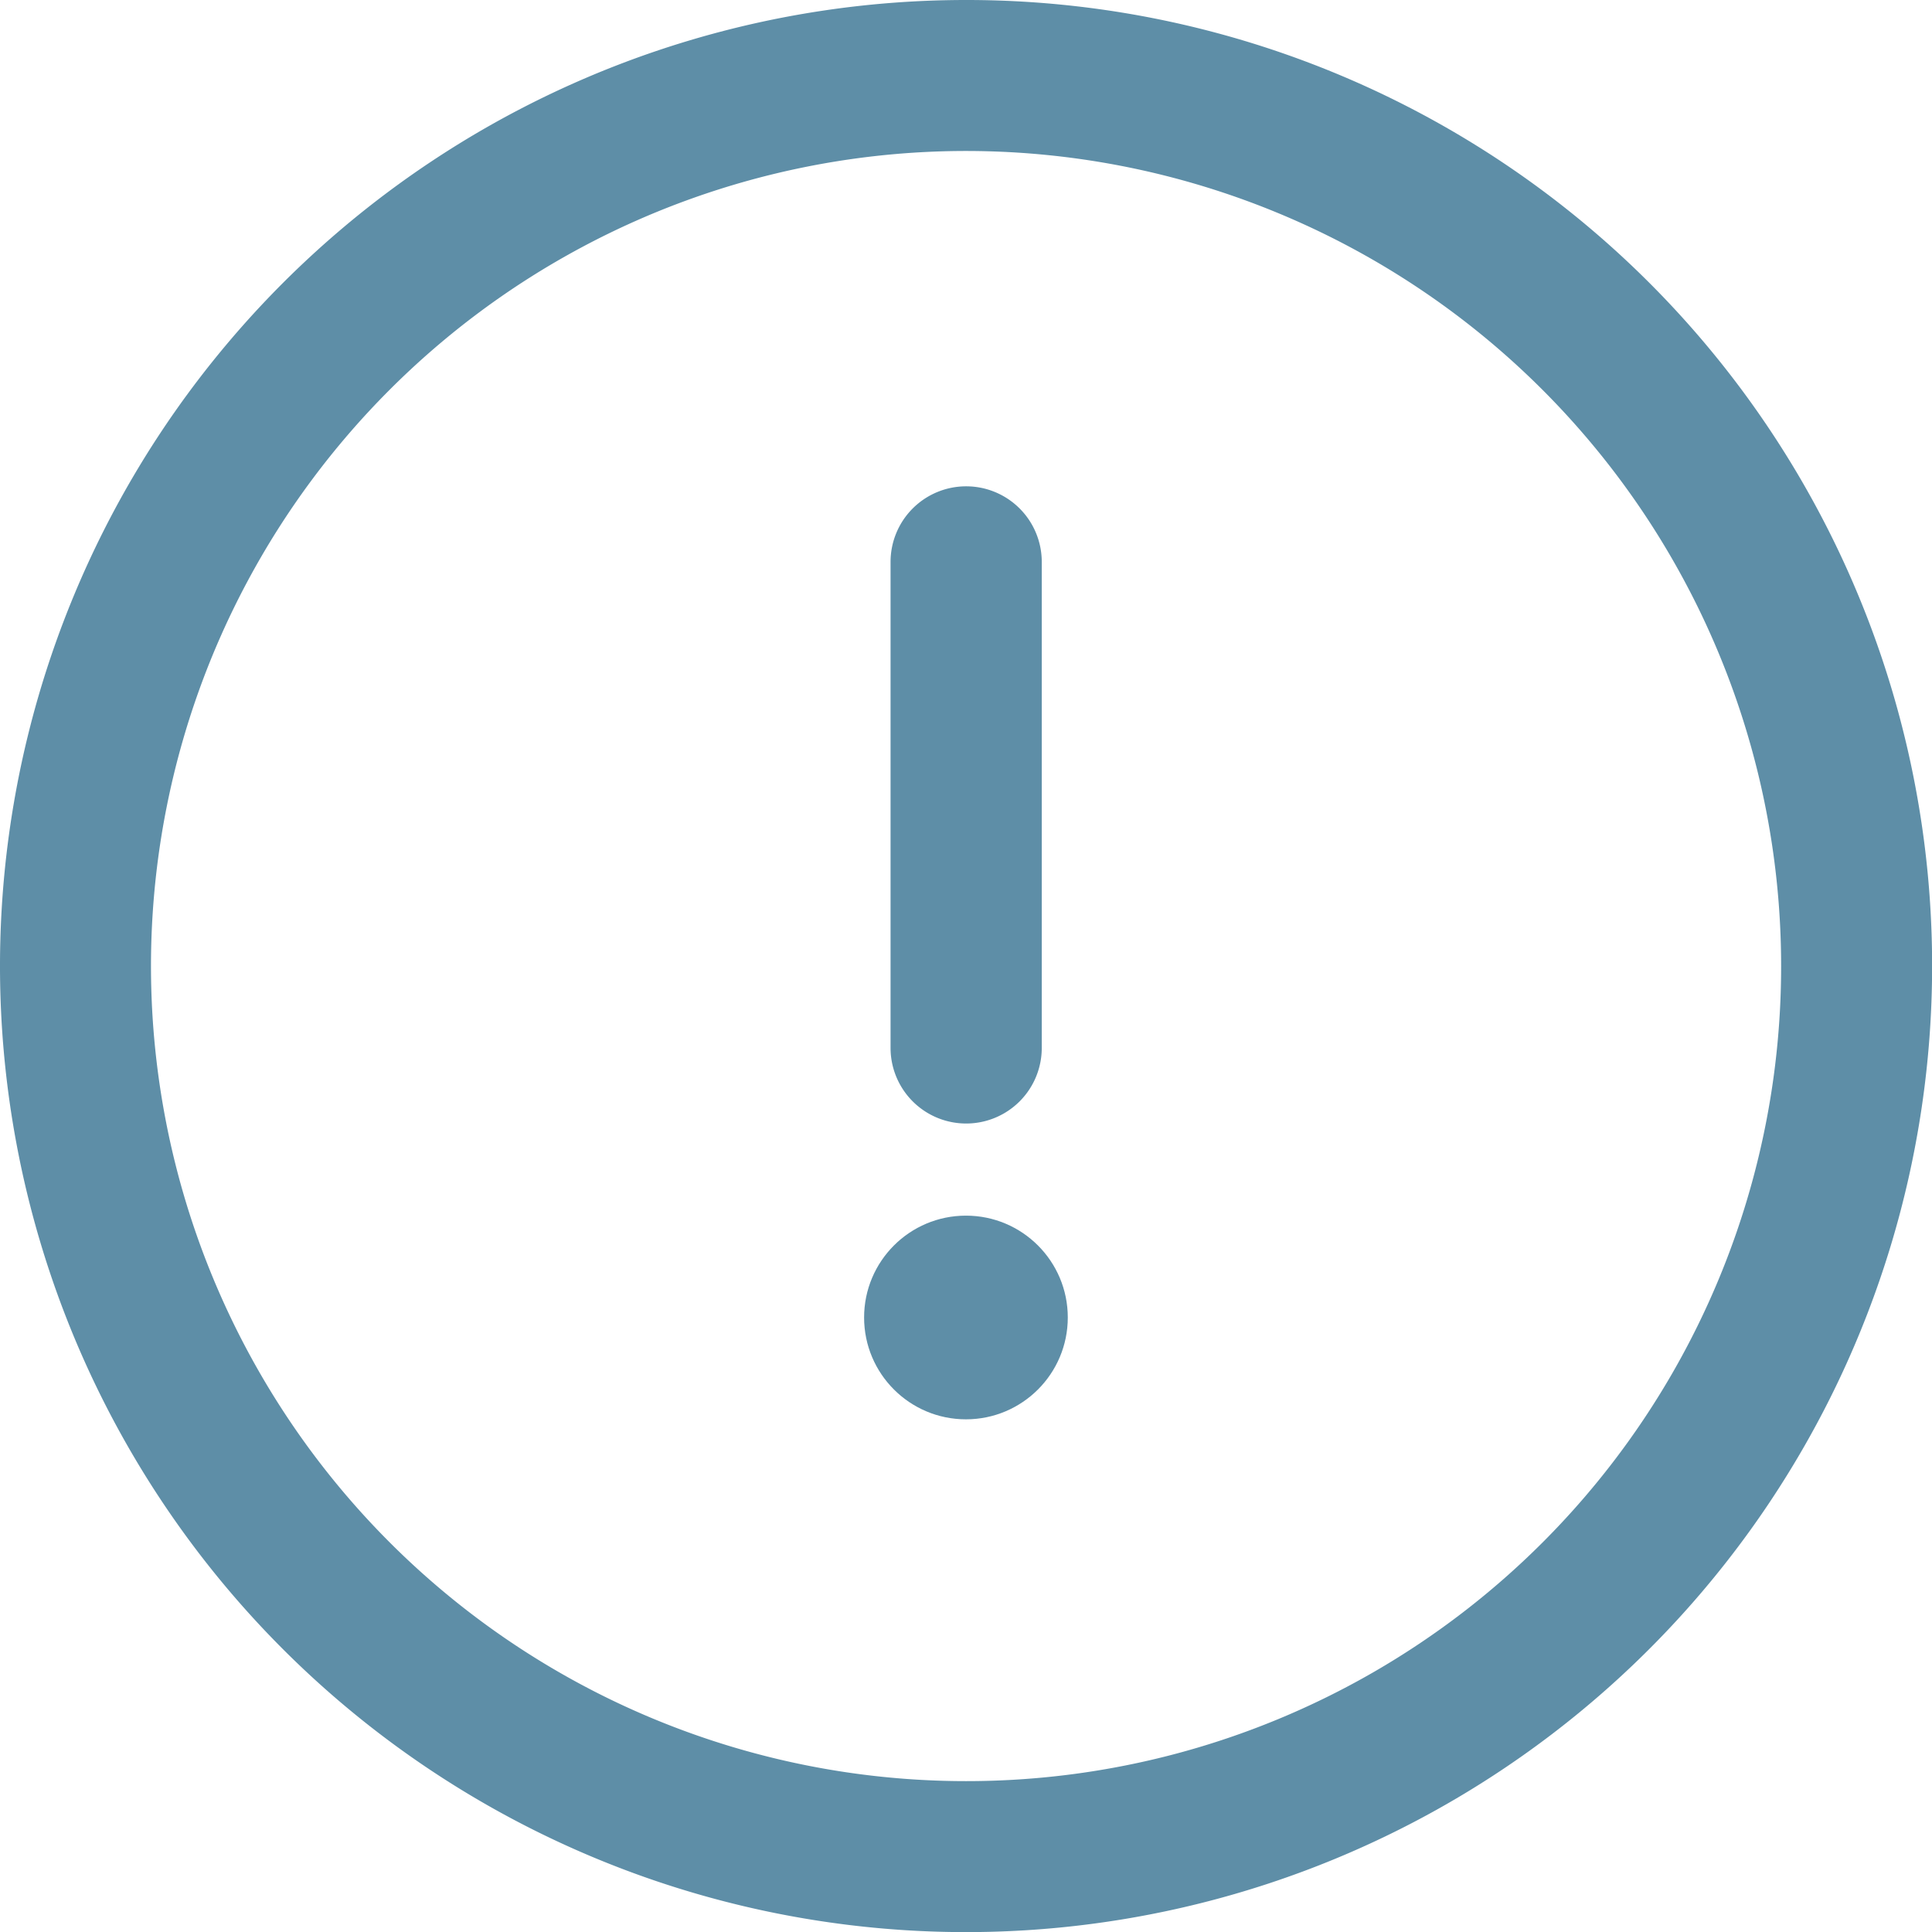 <svg id="exclamation" xmlns="http://www.w3.org/2000/svg" width="17.889" height="17.889" viewBox="0 0 17.889 17.889">
  <g id="Group_157" data-name="Group 157">
    <g id="Group_156" data-name="Group 156">
      <path id="Path_76" data-name="Path 76" d="M8.945,0a8.945,8.945,0,1,0,8.945,8.945A8.94,8.94,0,0,0,8.945,0Zm0,16.492a7.547,7.547,0,1,1,7.547-7.547A7.543,7.543,0,0,1,8.945,16.492Z" fill="#5e8ea7"/>
    </g>
  </g>
  <g id="Group_159" data-name="Group 159" transform="translate(8.246 4.503)">
    <g id="Group_158" data-name="Group 158">
      <path id="Path_77" data-name="Path 77" d="M236.7,128.877a.7.7,0,0,0-.7.7v4.5a.7.7,0,1,0,1.4,0v-4.5A.7.7,0,0,0,236.7,128.877Z" transform="translate(-236 -128.877)" fill="#5e8ea7"/>
    </g>
  </g>
  <g id="Group_161" data-name="Group 161" transform="translate(8.001 11.256)">
    <g id="Group_160" data-name="Group 160">
      <circle id="Ellipse_4" data-name="Ellipse 4" cx="0.943" cy="0.943" r="0.943" fill="#5e8ea7"/>
    </g>
  </g>
</svg>
